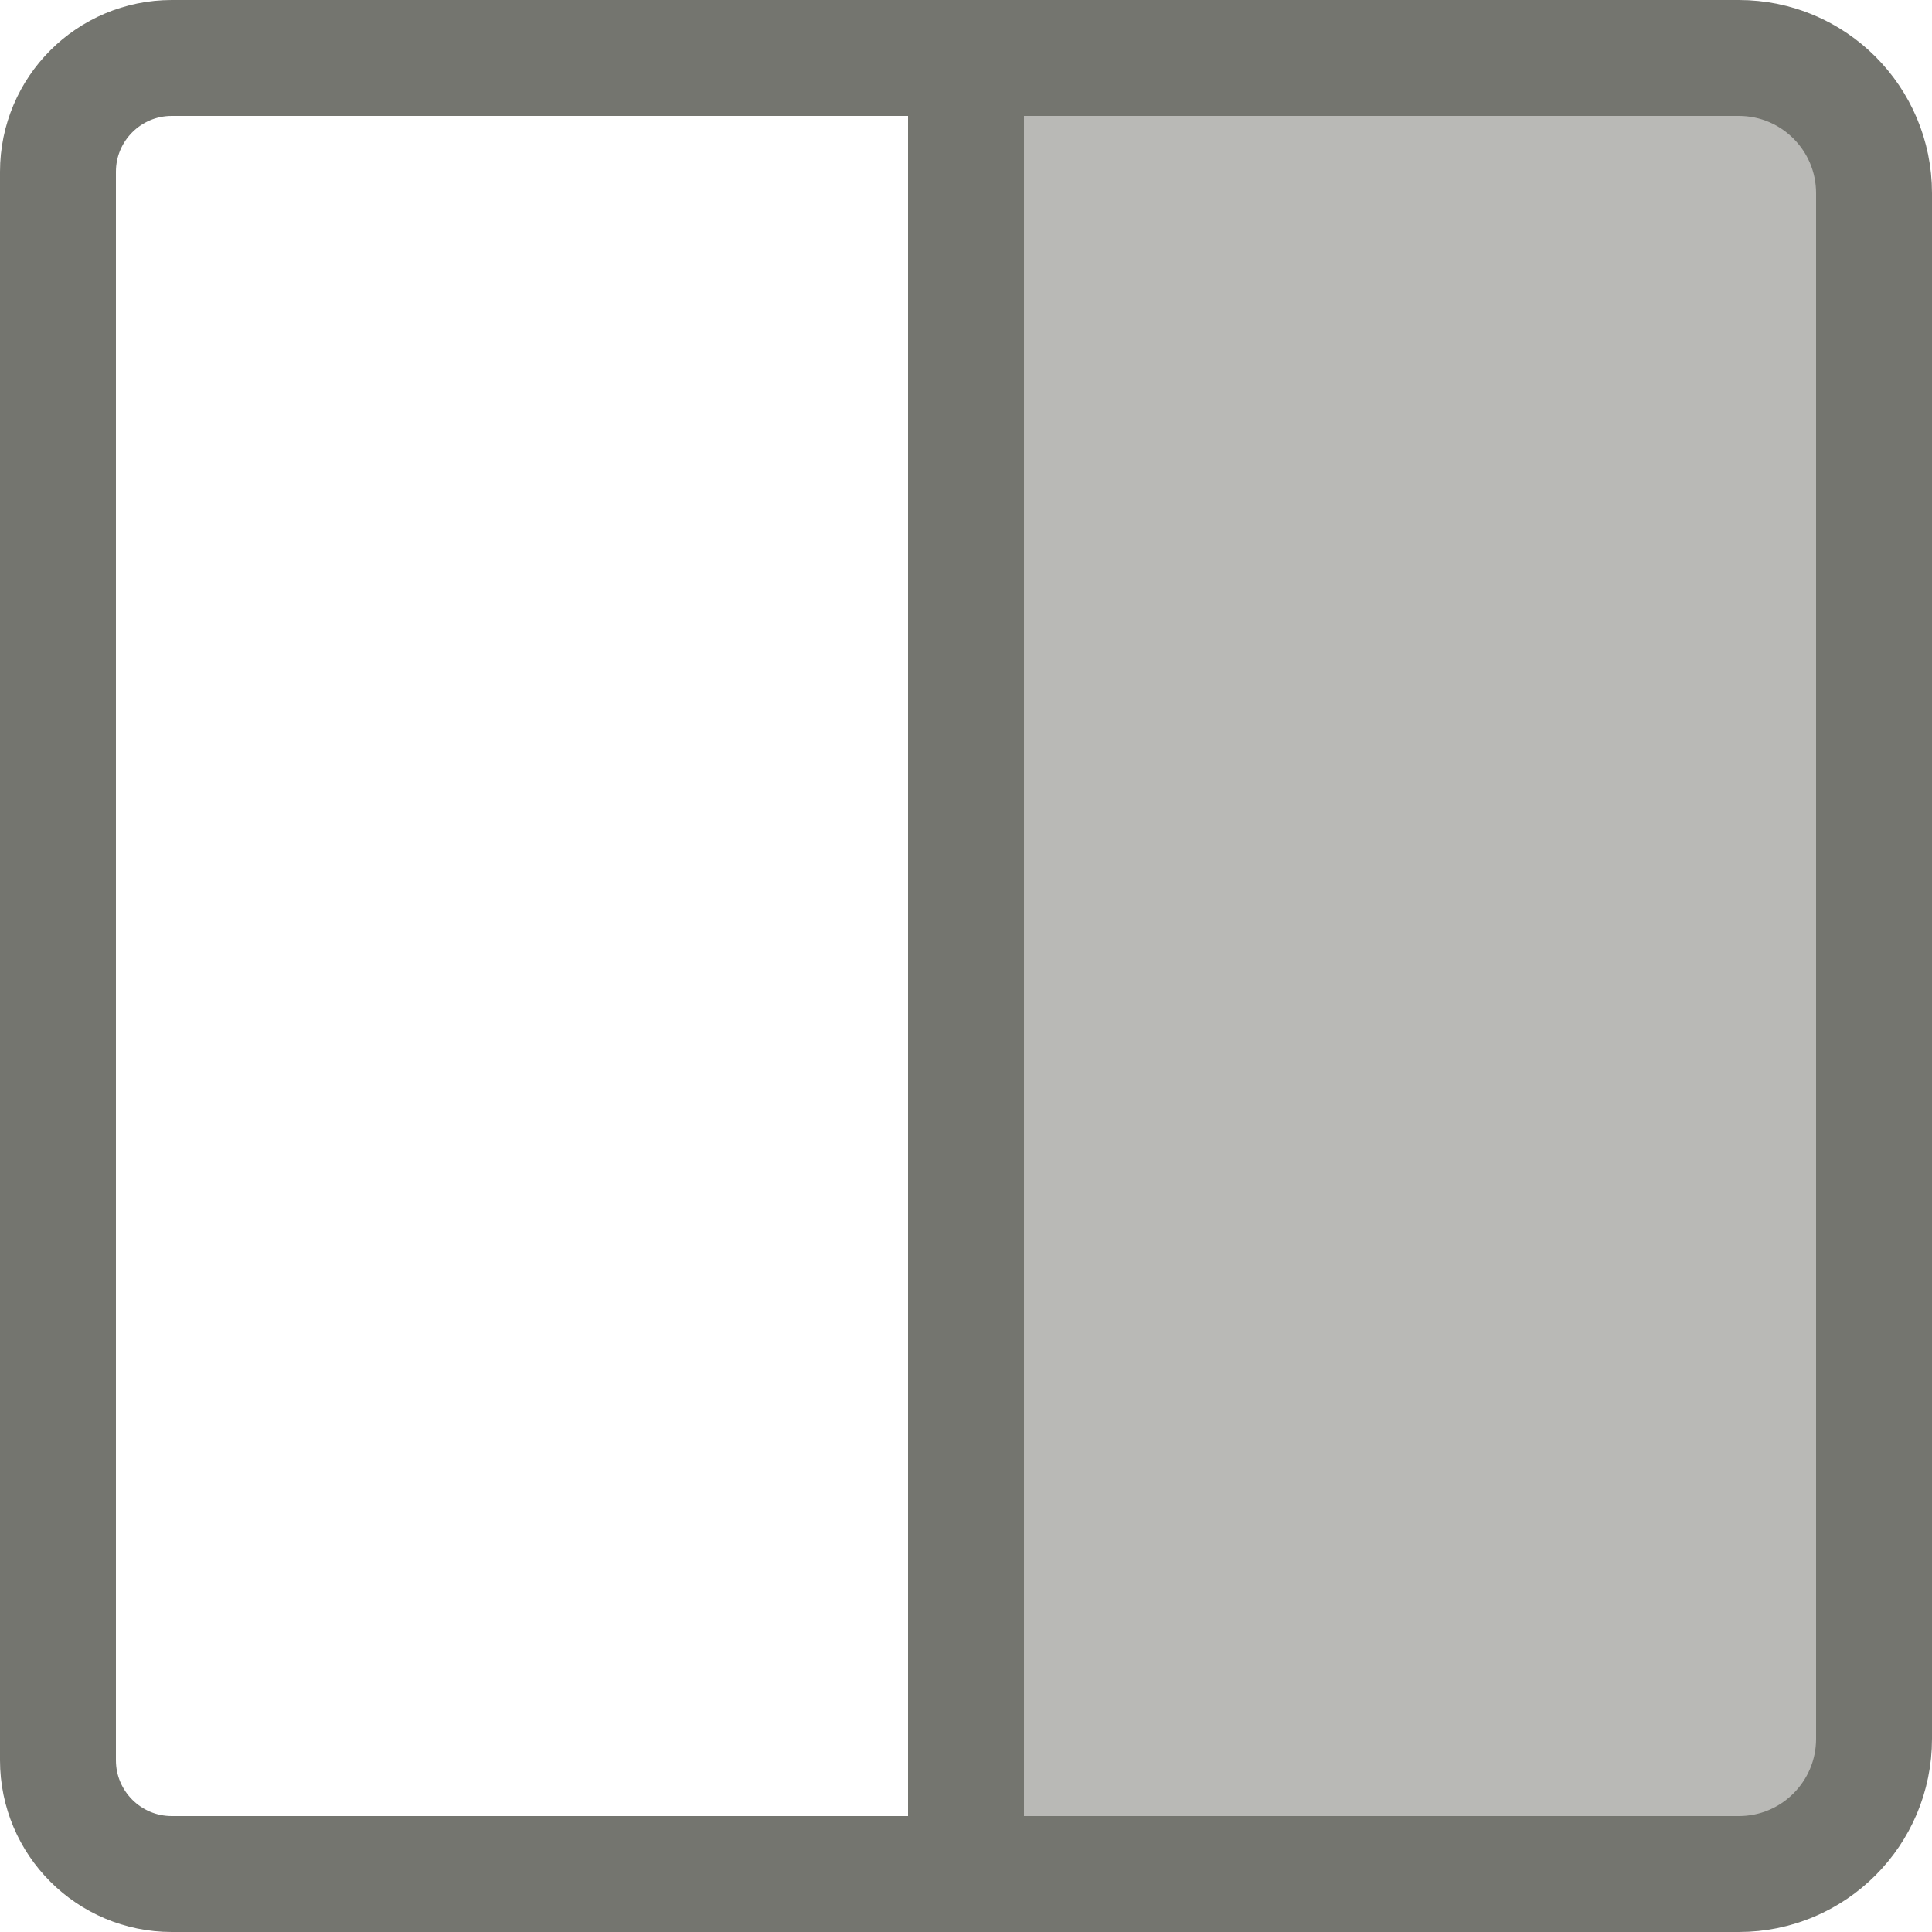 <svg xmlns="http://www.w3.org/2000/svg" xmlns:xlink="http://www.w3.org/1999/xlink" width="100" height="100" version="1.1" viewBox="0 0 100 100"><title>icon_dark_toggle</title><desc>Created with Sketch.</desc><g id="icon_dark_toggle" fill="none" fill-rule="evenodd" stroke="none" stroke-width="1"><path id="Rectangle" fill-rule="nonzero" stroke="#74756F" stroke-width="6" d="M50,97 L50,3 L8.892,3 C5.638,3 3,5.638 3,8.892 L3,91.108 C3,94.362 5.638,97 8.892,97 L50,97 Z"/><path id="Rectangle" fill="#74756F" fill-opacity=".5" fill-rule="nonzero" stroke="#74756F" stroke-width="6" d="M50,3 L50,97 L90,97 C93.866,97 97,93.866 97,90 L97,10 C97,6.134 93.866,3 90,3 L50,3 Z"/></g></svg>